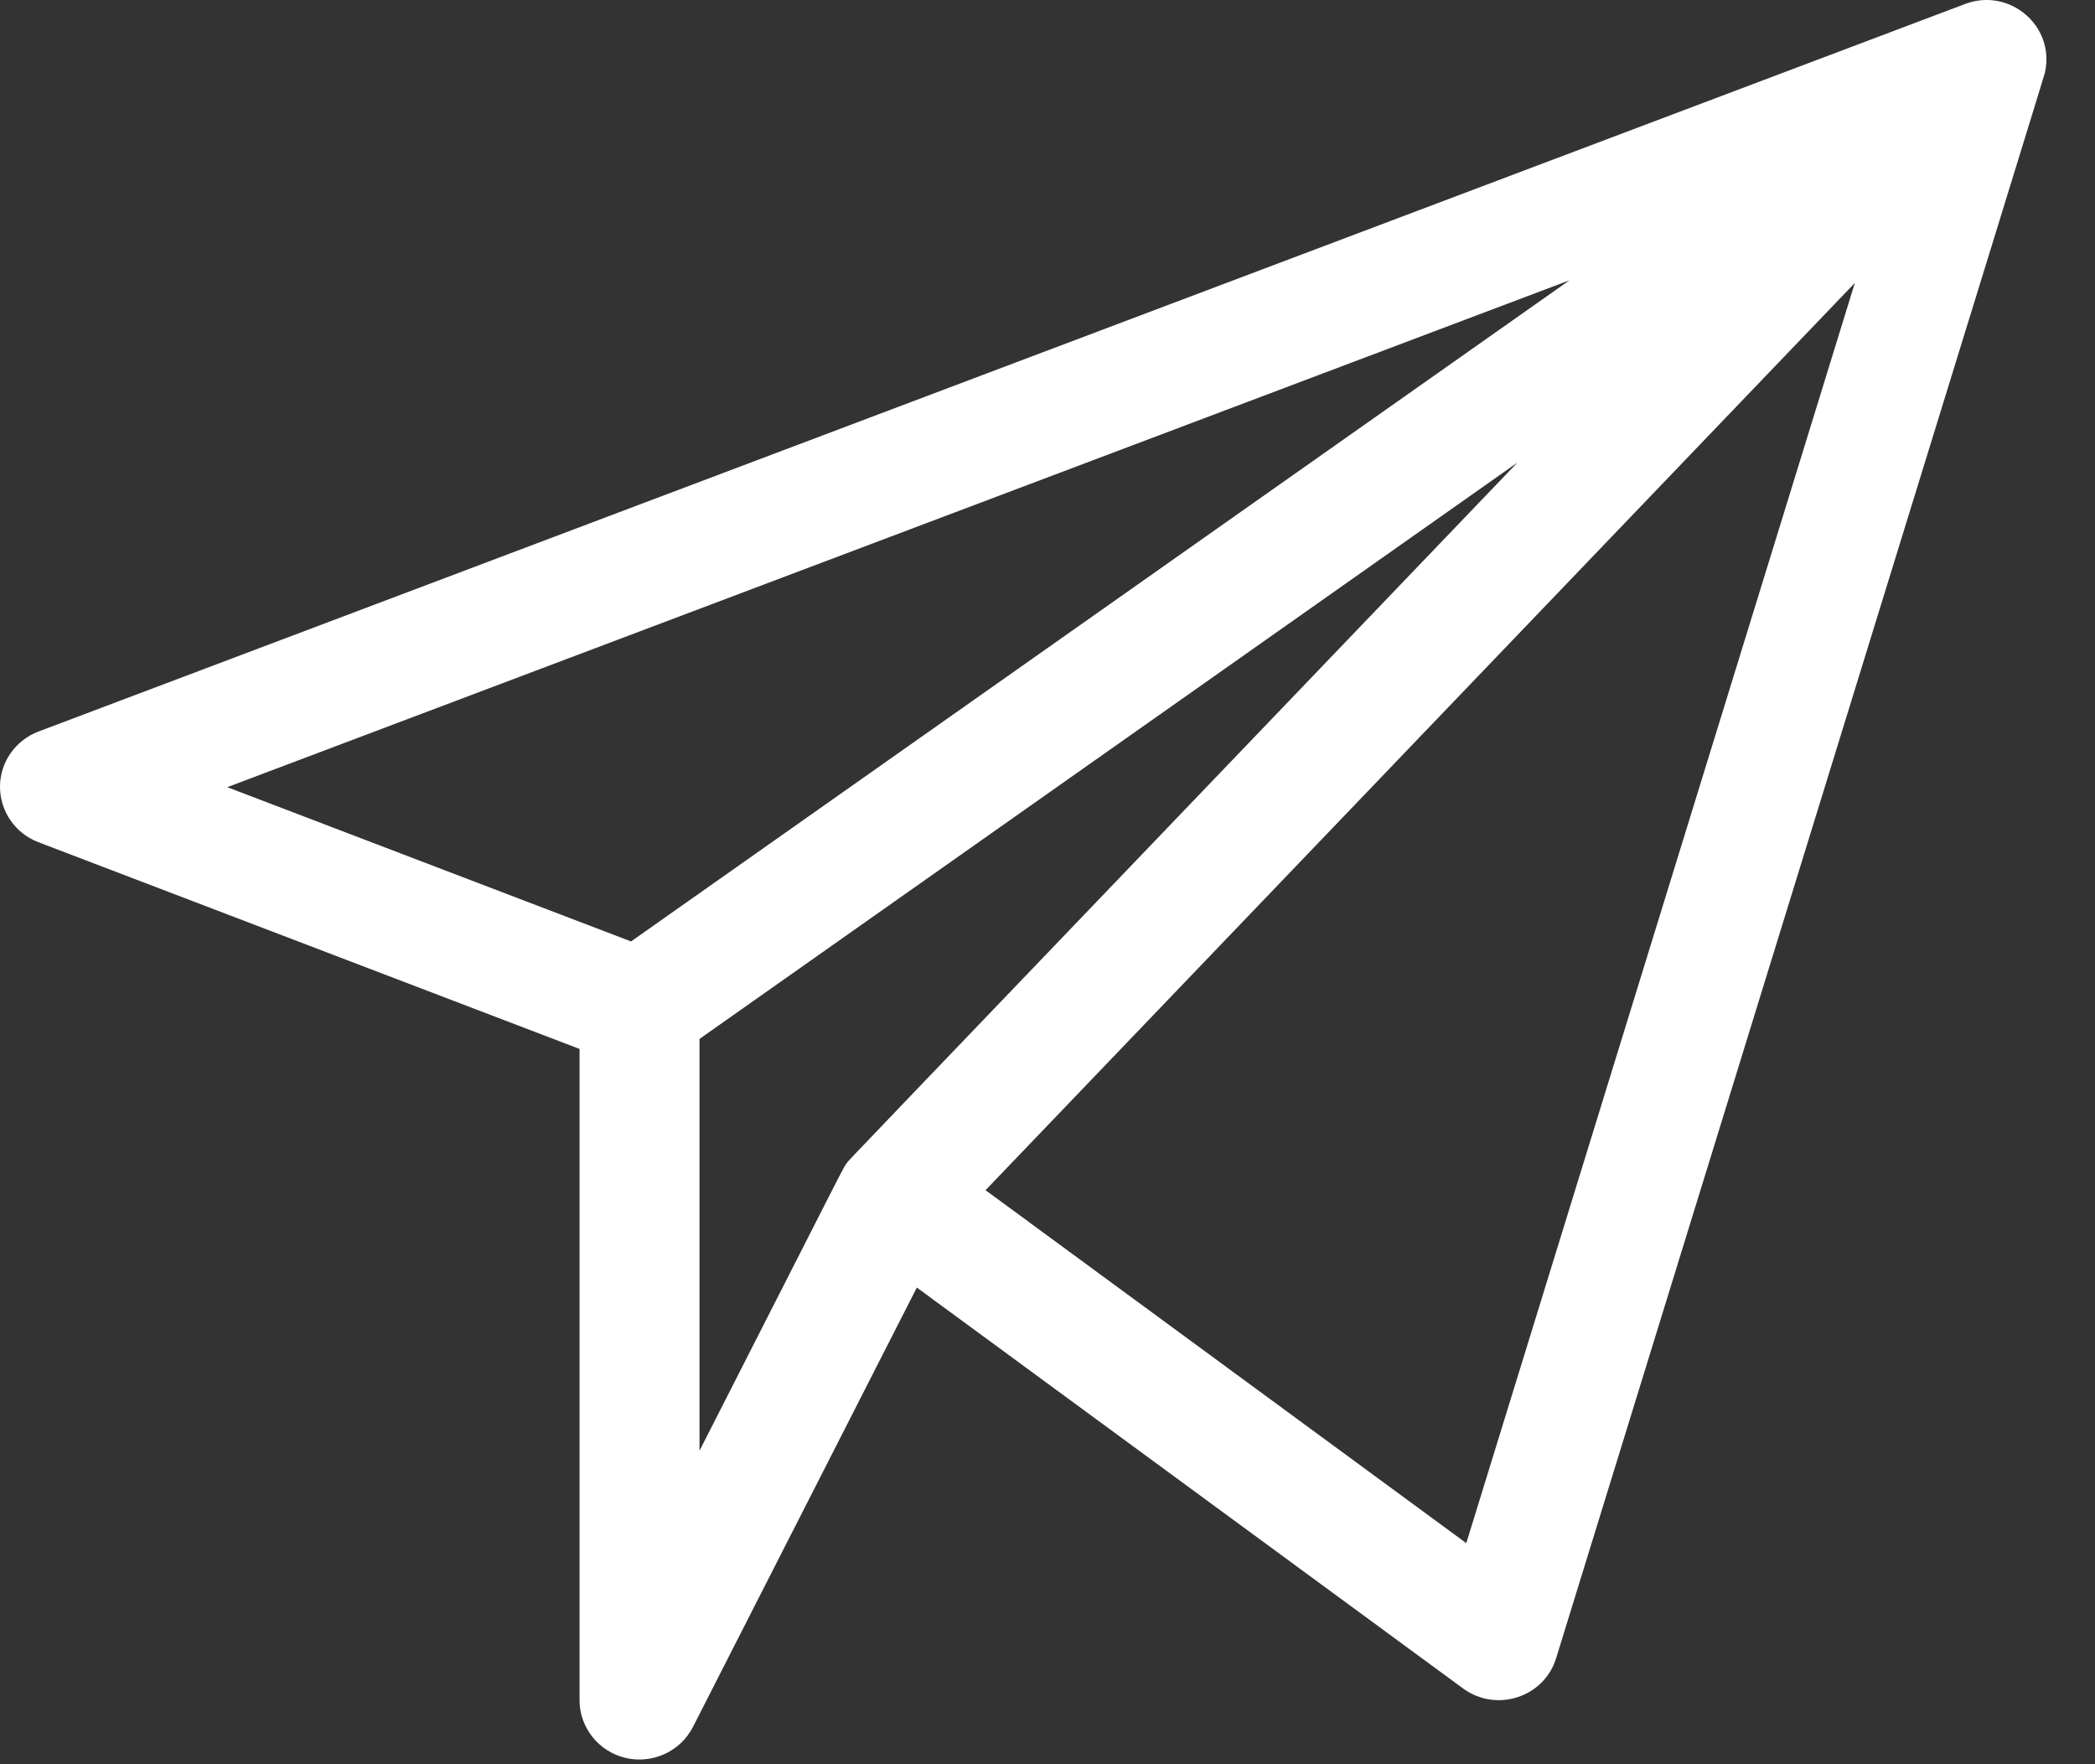 <svg width="19" height="16" viewBox="0 0 19 16" fill="none" xmlns="http://www.w3.org/2000/svg">
<rect x="0" y="0" width="19" height="16" fill="#333333" stroke="none"/>
<path d="M18.547 0.652C18.637 0.235 18.225 -0.116 17.822 0.036L0.35 6.634C0.14 6.713 0 6.913 1.02322e-06 7.135C-0 7.358 0.138 7.558 0.348 7.638L5.256 9.513V15.419C5.256 15.668 5.429 15.885 5.674 15.943C5.917 16 6.171 15.885 6.285 15.661L8.315 11.677L13.269 15.313C13.571 15.534 14.004 15.394 14.113 15.038C18.739 0.037 18.539 0.69 18.547 0.652V0.652ZM14.234 2.542L5.723 8.538L2.061 7.139L14.234 2.542ZM6.344 9.422L13.762 4.195C7.379 10.857 7.712 10.506 7.684 10.543C7.643 10.598 7.756 10.384 6.344 13.157V9.422ZM13.298 13.995L8.938 10.794L16.822 2.566L13.298 13.995Z" fill="white"/>
</svg>
